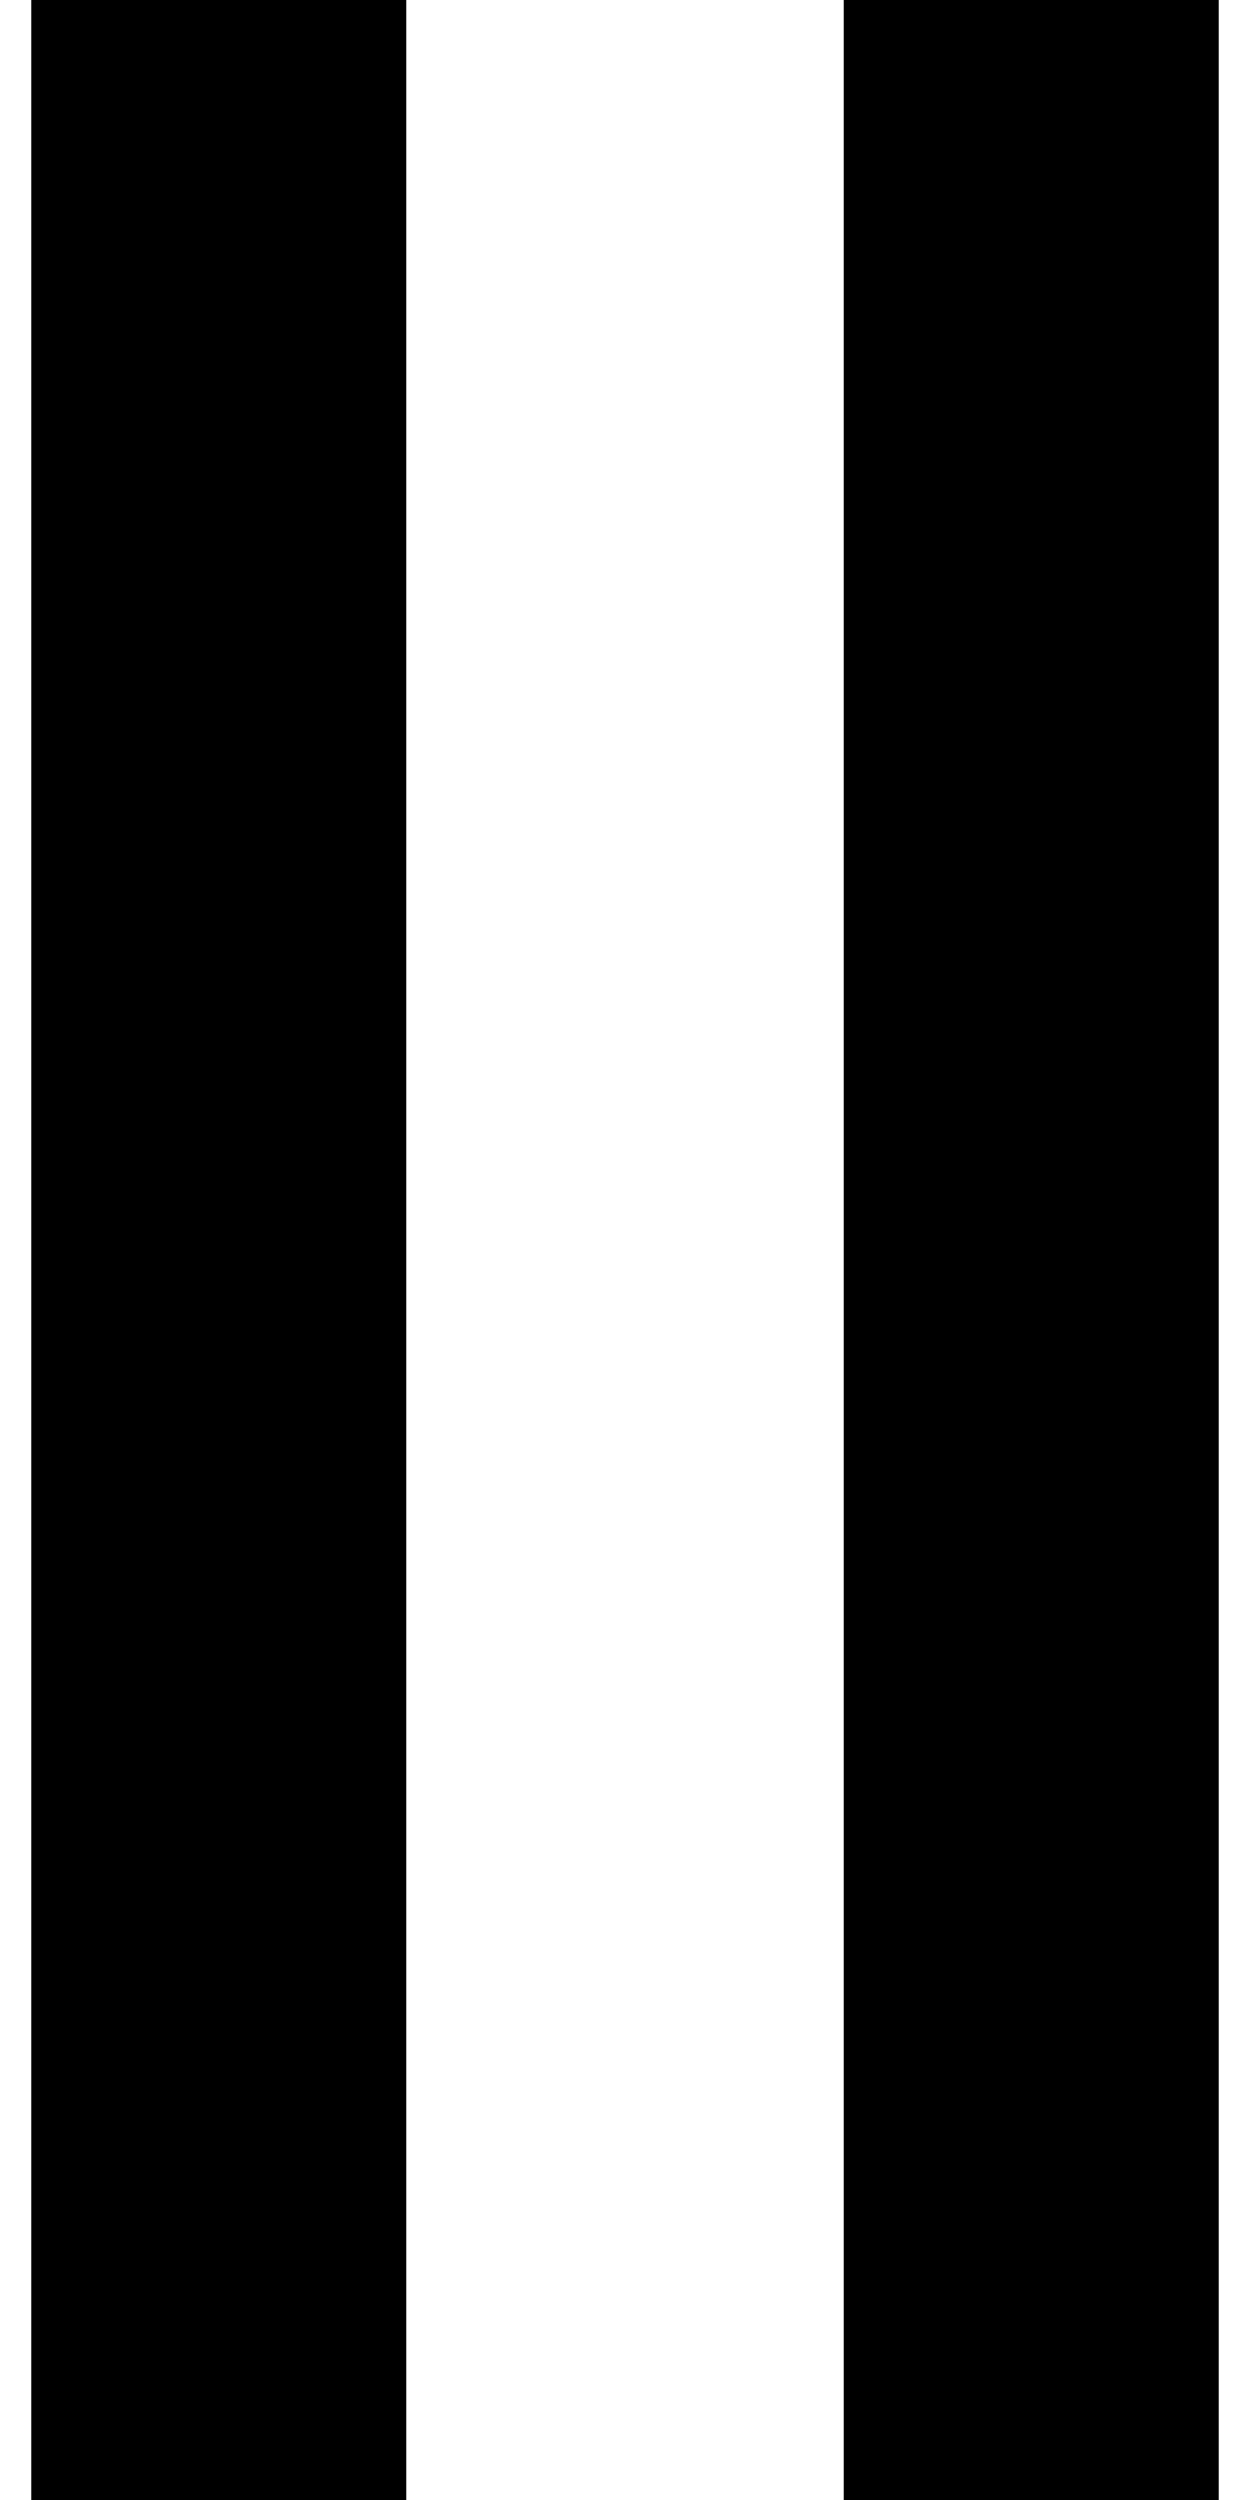 <?xml version="1.0" encoding="UTF-8" standalone="no"?>
<svg width="12px" height="24px" viewBox="0 0 12 24" version="1.1" xmlns="http://www.w3.org/2000/svg" xmlns:xlink="http://www.w3.org/1999/xlink">
    <!-- Generator: Sketch 39.1 (31720) - http://www.bohemiancoding.com/sketch -->
    <title>detail_video_break</title>
    <desc>Created with Sketch.</desc>
    <defs></defs>
    <g id="Icons" stroke="none" stroke-width="1" fill="none" fill-rule="evenodd">
        <g id="detail_video_break" transform="translate(-18, -12)" fill="#000000">
            <g transform="translate(18, 12)" id="Rectangle-path">
                <rect x="8.1" y="0" width="3.6" height="24"></rect>
                <rect x="0.3" y="0" width="3.6" height="24"></rect>
            </g>
        </g>
    </g>
</svg>